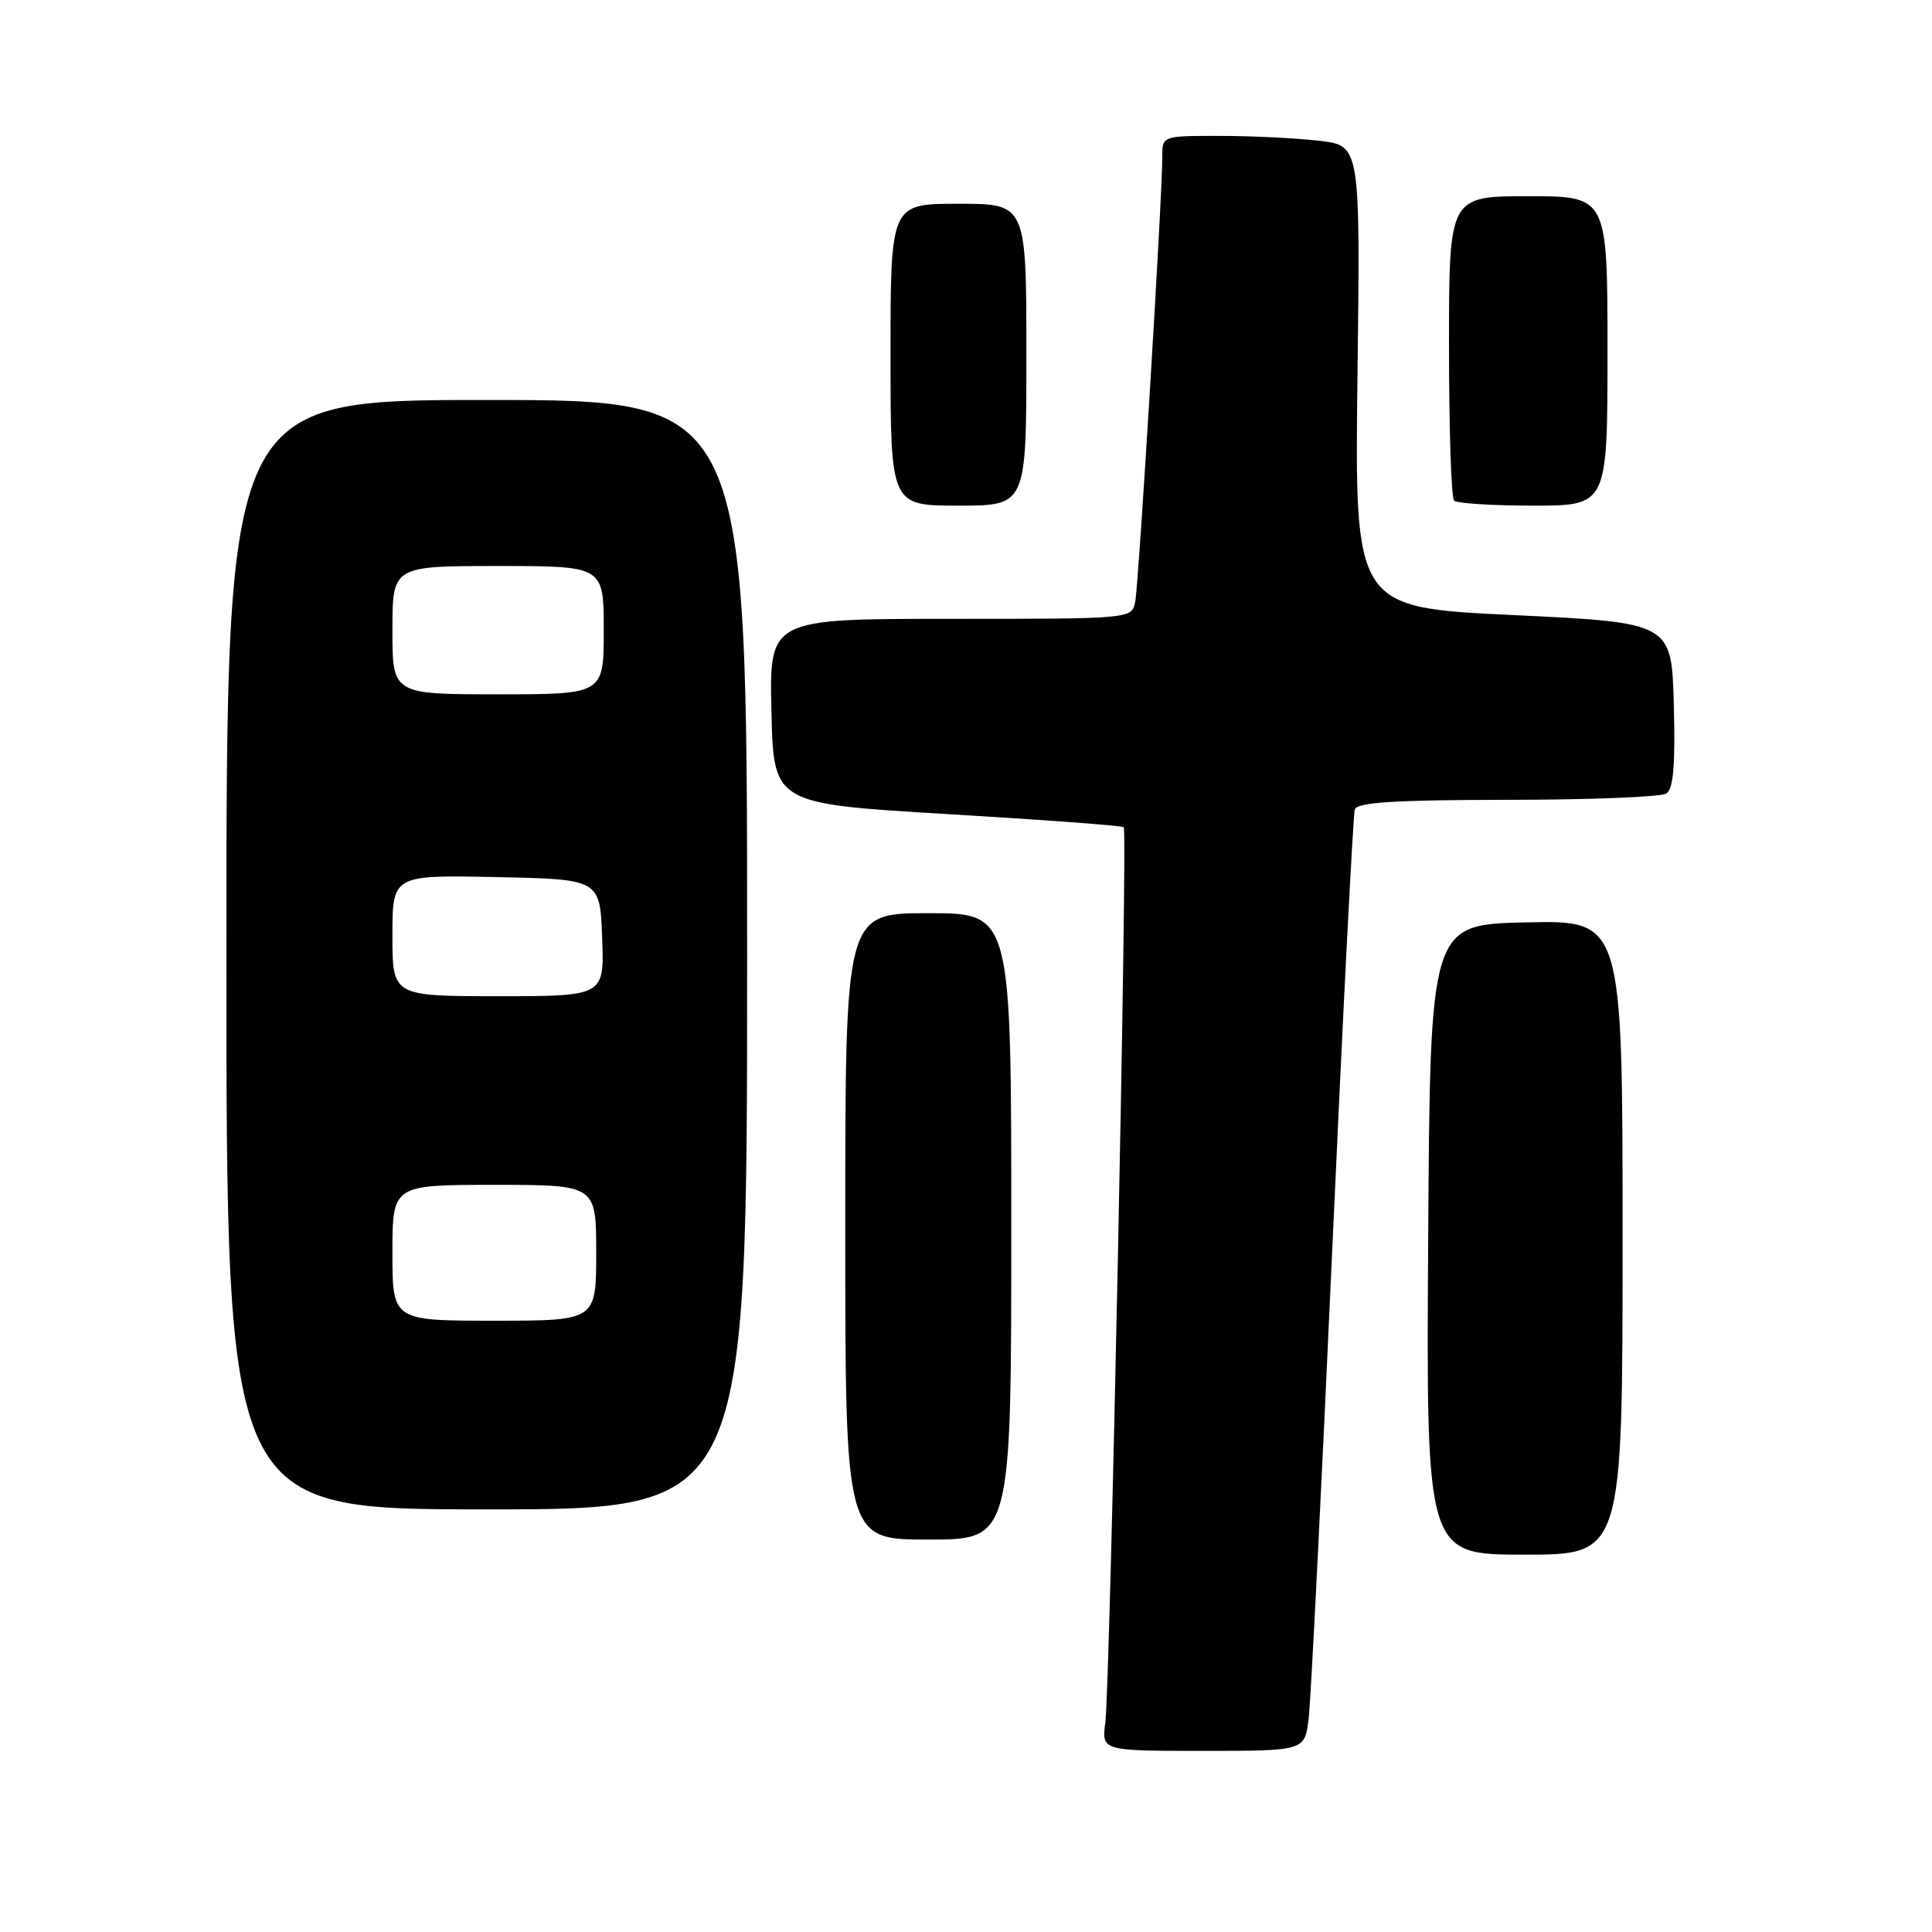 <?xml version="1.0" encoding="UTF-8" standalone="no"?>
<!DOCTYPE svg PUBLIC "-//W3C//DTD SVG 1.1//EN" "http://www.w3.org/Graphics/SVG/1.1/DTD/svg11.dtd" >
<svg xmlns="http://www.w3.org/2000/svg" xmlns:xlink="http://www.w3.org/1999/xlink" version="1.1" viewBox="0 0 256 256">
 <g >
 <path fill="currentColor"
d=" M 173.40 227.75 C 173.69 225.41 175.09 197.62 176.51 166.00 C 177.94 134.38 179.29 107.94 179.52 107.25 C 179.83 106.31 184.79 106.00 199.72 105.98 C 210.60 105.98 220.08 105.60 220.79 105.15 C 221.73 104.55 222.00 101.48 221.79 93.42 C 221.50 82.50 221.50 82.50 200.50 81.50 C 179.50 80.50 179.50 80.50 179.87 49.90 C 180.25 19.31 180.25 19.31 174.87 18.66 C 171.92 18.31 166.01 18.01 161.75 18.01 C 154.00 18.00 154.00 18.00 154.01 20.75 C 154.04 25.67 150.88 77.43 150.42 79.75 C 149.96 82.00 149.96 82.00 125.95 82.00 C 101.94 82.00 101.94 82.00 102.22 94.25 C 102.50 106.50 102.50 106.50 125.50 107.87 C 138.15 108.62 148.68 109.40 148.90 109.61 C 149.43 110.08 147.09 223.29 146.46 228.25 C 145.98 232.00 145.98 232.00 159.43 232.00 C 172.88 232.00 172.88 232.00 173.40 227.75 Z  M 215.00 163.97 C 215.00 121.94 215.00 121.94 202.25 122.22 C 189.50 122.50 189.50 122.50 189.24 164.25 C 188.98 206.00 188.98 206.00 201.99 206.00 C 215.00 206.00 215.00 206.00 215.00 163.97 Z  M 134.00 162.50 C 134.00 121.00 134.00 121.00 123.00 121.00 C 112.00 121.00 112.00 121.00 112.00 162.50 C 112.00 204.00 112.00 204.00 123.00 204.00 C 134.00 204.00 134.00 204.00 134.00 162.50 Z  M 99.00 126.50 C 99.00 53.00 99.00 53.00 64.50 53.00 C 30.00 53.00 30.00 53.00 30.00 126.50 C 30.00 200.00 30.00 200.00 64.50 200.00 C 99.00 200.00 99.00 200.00 99.00 126.50 Z  M 136.00 47.00 C 136.00 27.00 136.00 27.00 127.00 27.00 C 118.00 27.00 118.00 27.00 118.00 47.00 C 118.00 67.00 118.00 67.00 127.00 67.00 C 136.00 67.00 136.00 67.00 136.00 47.00 Z  M 213.00 46.50 C 213.00 26.00 213.00 26.00 202.50 26.00 C 192.00 26.00 192.00 26.00 192.00 45.83 C 192.00 56.74 192.30 65.97 192.67 66.33 C 193.03 66.70 197.76 67.00 203.17 67.00 C 213.00 67.00 213.00 67.00 213.00 46.50 Z  M 52.00 166.00 C 52.00 157.00 52.00 157.00 65.50 157.00 C 79.00 157.00 79.00 157.00 79.00 166.00 C 79.00 175.00 79.00 175.00 65.50 175.00 C 52.00 175.00 52.00 175.00 52.00 166.00 Z  M 52.00 123.97 C 52.00 115.94 52.00 115.94 65.75 116.22 C 79.50 116.50 79.50 116.50 79.79 124.25 C 80.08 132.00 80.08 132.00 66.04 132.00 C 52.00 132.00 52.00 132.00 52.00 123.97 Z  M 52.00 83.50 C 52.00 75.00 52.00 75.00 66.00 75.00 C 80.00 75.00 80.00 75.00 80.00 83.50 C 80.00 92.00 80.00 92.00 66.00 92.00 C 52.00 92.00 52.00 92.00 52.00 83.50 Z "/>
</g>
</svg>